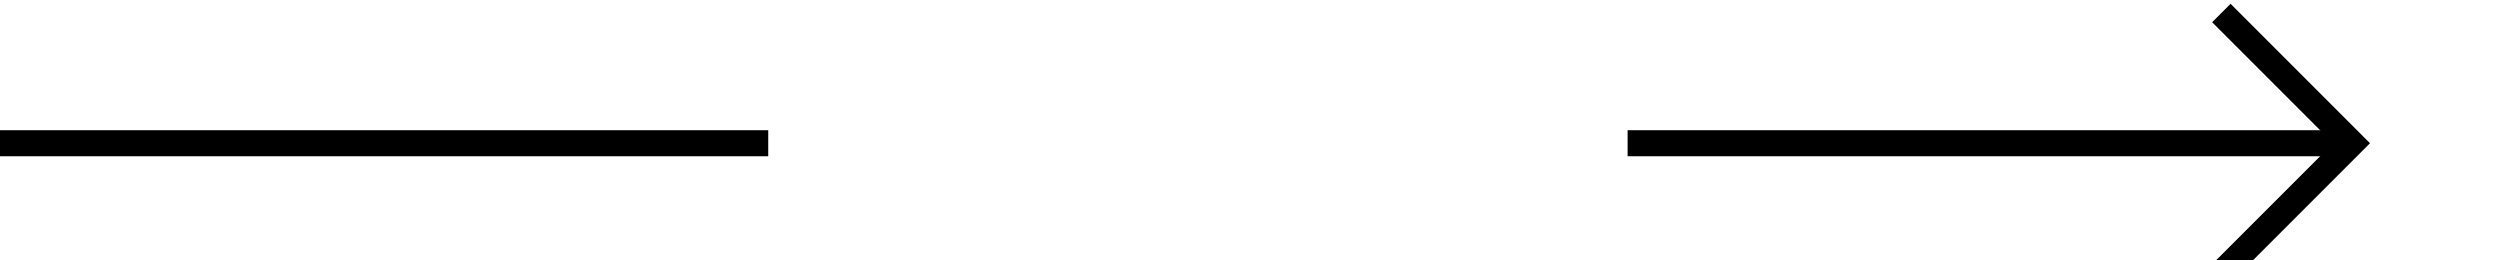 ﻿<?xml version="1.0" encoding="utf-8"?>
<svg version="1.1" xmlns:xlink="http://www.w3.org/1999/xlink" width="96px" height="10px" preserveAspectRatio="xMinYMid meet" viewBox="1623 168 96 8" xmlns="http://www.w3.org/2000/svg">
  <defs>
    <mask fill="white" id="Clip483">
      <path d="M 1652.5 159  L 1685.5 159  L 1685.5 184  L 1652.5 184  Z M 1623 159  L 1723 159  L 1723 184  L 1623 184  Z " fill-rule="evenodd" />
    </mask>
  </defs>
  <path d="M 1652.5 172.5  L 1623 172.5  M 1685.5 172.5  L 1713 172.5  " stroke-width="1" stroke-dasharray="0" stroke="rgba(0, 0, 0, 1)" fill="none" class="stroke" />
  <path d="M 1707.946 167.854  L 1712.593 172.5  L 1707.946 177.146  L 1708.654 177.854  L 1713.654 172.854  L 1714.007 172.5  L 1713.654 172.146  L 1708.654 167.146  L 1707.946 167.854  Z " fill-rule="nonzero" fill="rgba(0, 0, 0, 1)" stroke="none" class="fill" mask="url(#Clip483)" />
</svg>